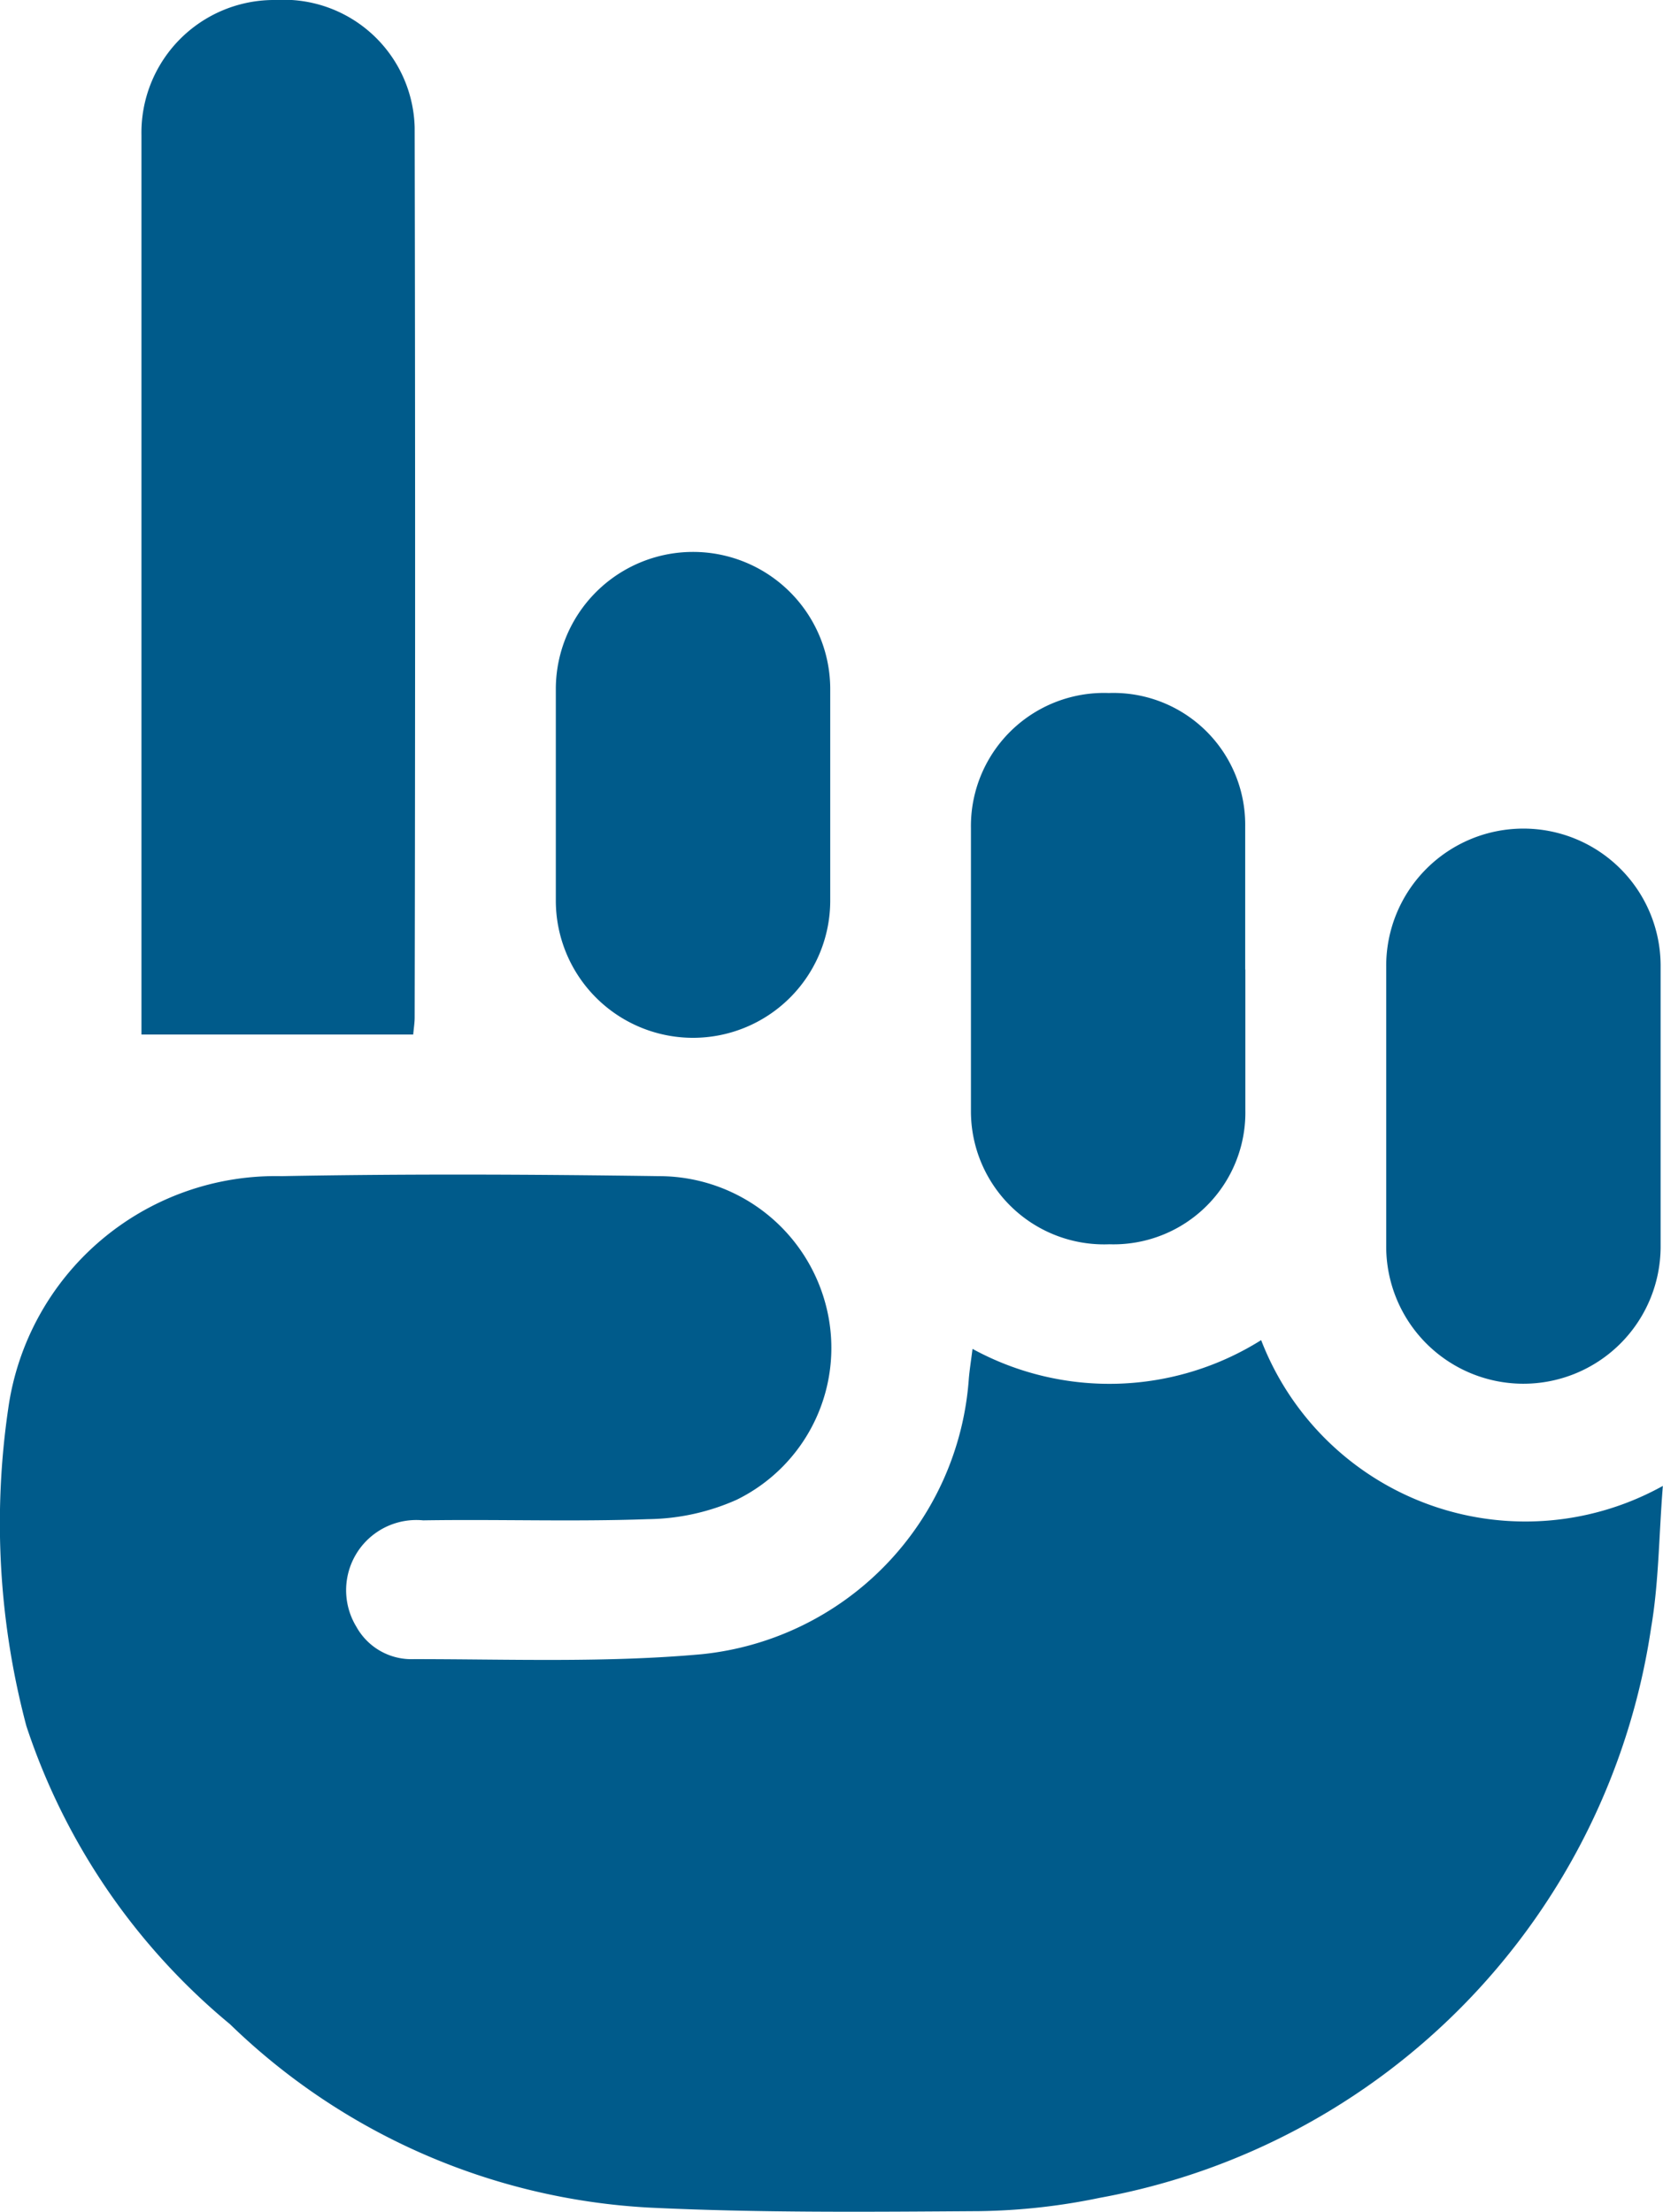 <svg xmlns="http://www.w3.org/2000/svg" xmlns:xlink="http://www.w3.org/1999/xlink" width="11.157" height="14.84" viewBox="0 0 11.157 14.84">
  <defs>
    <clipPath id="clip-path">
      <rect id="Rectángulo_344336" data-name="Rectángulo 344336" width="11.157" height="14.84" fill="#005b8b"/>
    </clipPath>
  </defs>
  <g id="Grupo_896441" data-name="Grupo 896441" clip-path="url(#clip-path)">
    <path id="Trazado_694308" data-name="Trazado 694308" d="M6.525,103.059A1.915,1.915,0,0,0,8.461,103a1.9,1.9,0,0,0,2.695.978c-.027.338-.027.65-.079.953a4.567,4.567,0,0,1-3.7,3.823,4.217,4.217,0,0,1-.805.089c-.741.005-1.483.012-2.222-.024a4.375,4.375,0,0,1-2.807-1.23,4.374,4.374,0,0,1-1.366-2,5.3,5.3,0,0,1-.122-2.128A1.812,1.812,0,0,1,1.889,101.9c.844-.016,1.689-.012,2.533,0a1.157,1.157,0,0,1,1.125.891,1.134,1.134,0,0,1-.605,1.28,1.5,1.5,0,0,1-.595.13c-.5.018-1.005,0-1.508.008a.471.471,0,0,0-.448.714.422.422,0,0,0,.386.217c.644,0,1.291.025,1.931-.033A2,2,0,0,0,6.5,103.256c.005-.057.014-.113.025-.2" transform="translate(0 -94.01)" fill="#005b8b"/>
    <path id="Trazado_694309" data-name="Trazado 694309" d="M14.024,6.94H12.2V6.684q0-2.889,0-5.777A.89.89,0,0,1,13.1,0a.879.879,0,0,1,.933.855q.006,2.985,0,5.971c0,.032-.005.064-.01.115" transform="translate(-11.251 0)" fill="#005b8b"/>
    <path id="Trazado_694310" data-name="Trazado 694310" d="M86.034,61.853c0,.315,0,.631,0,.946a.884.884,0,0,1-.912.9.893.893,0,0,1-.929-.9q0-.946,0-1.892a.893.893,0,0,1,.925-.906.884.884,0,0,1,.915.893c0,.322,0,.644,0,.966" transform="translate(-77.679 -55.352)" fill="#005b8b"/>
    <path id="Trazado_694311" data-name="Trazado 694311" d="M122.037,73.847c0,.315,0,.631,0,.946a.92.92,0,0,1-1.841-.01q0-.937,0-1.873a.92.92,0,0,1,1.841-.01c0,.315,0,.631,0,.946" transform="translate(-110.896 -66.426)" fill="#005b8b"/>
    <path id="Trazado_694312" data-name="Trazado 694312" d="M50.037,49.615c0,.238,0,.476,0,.714a.92.92,0,0,1-1.841-.007q0-.7,0-1.409a.92.92,0,0,1,1.841-.012c0,.238,0,.476,0,.714" transform="translate(-44.467 -44.284)" fill="#005b8b"/>
  </g>
</svg>
